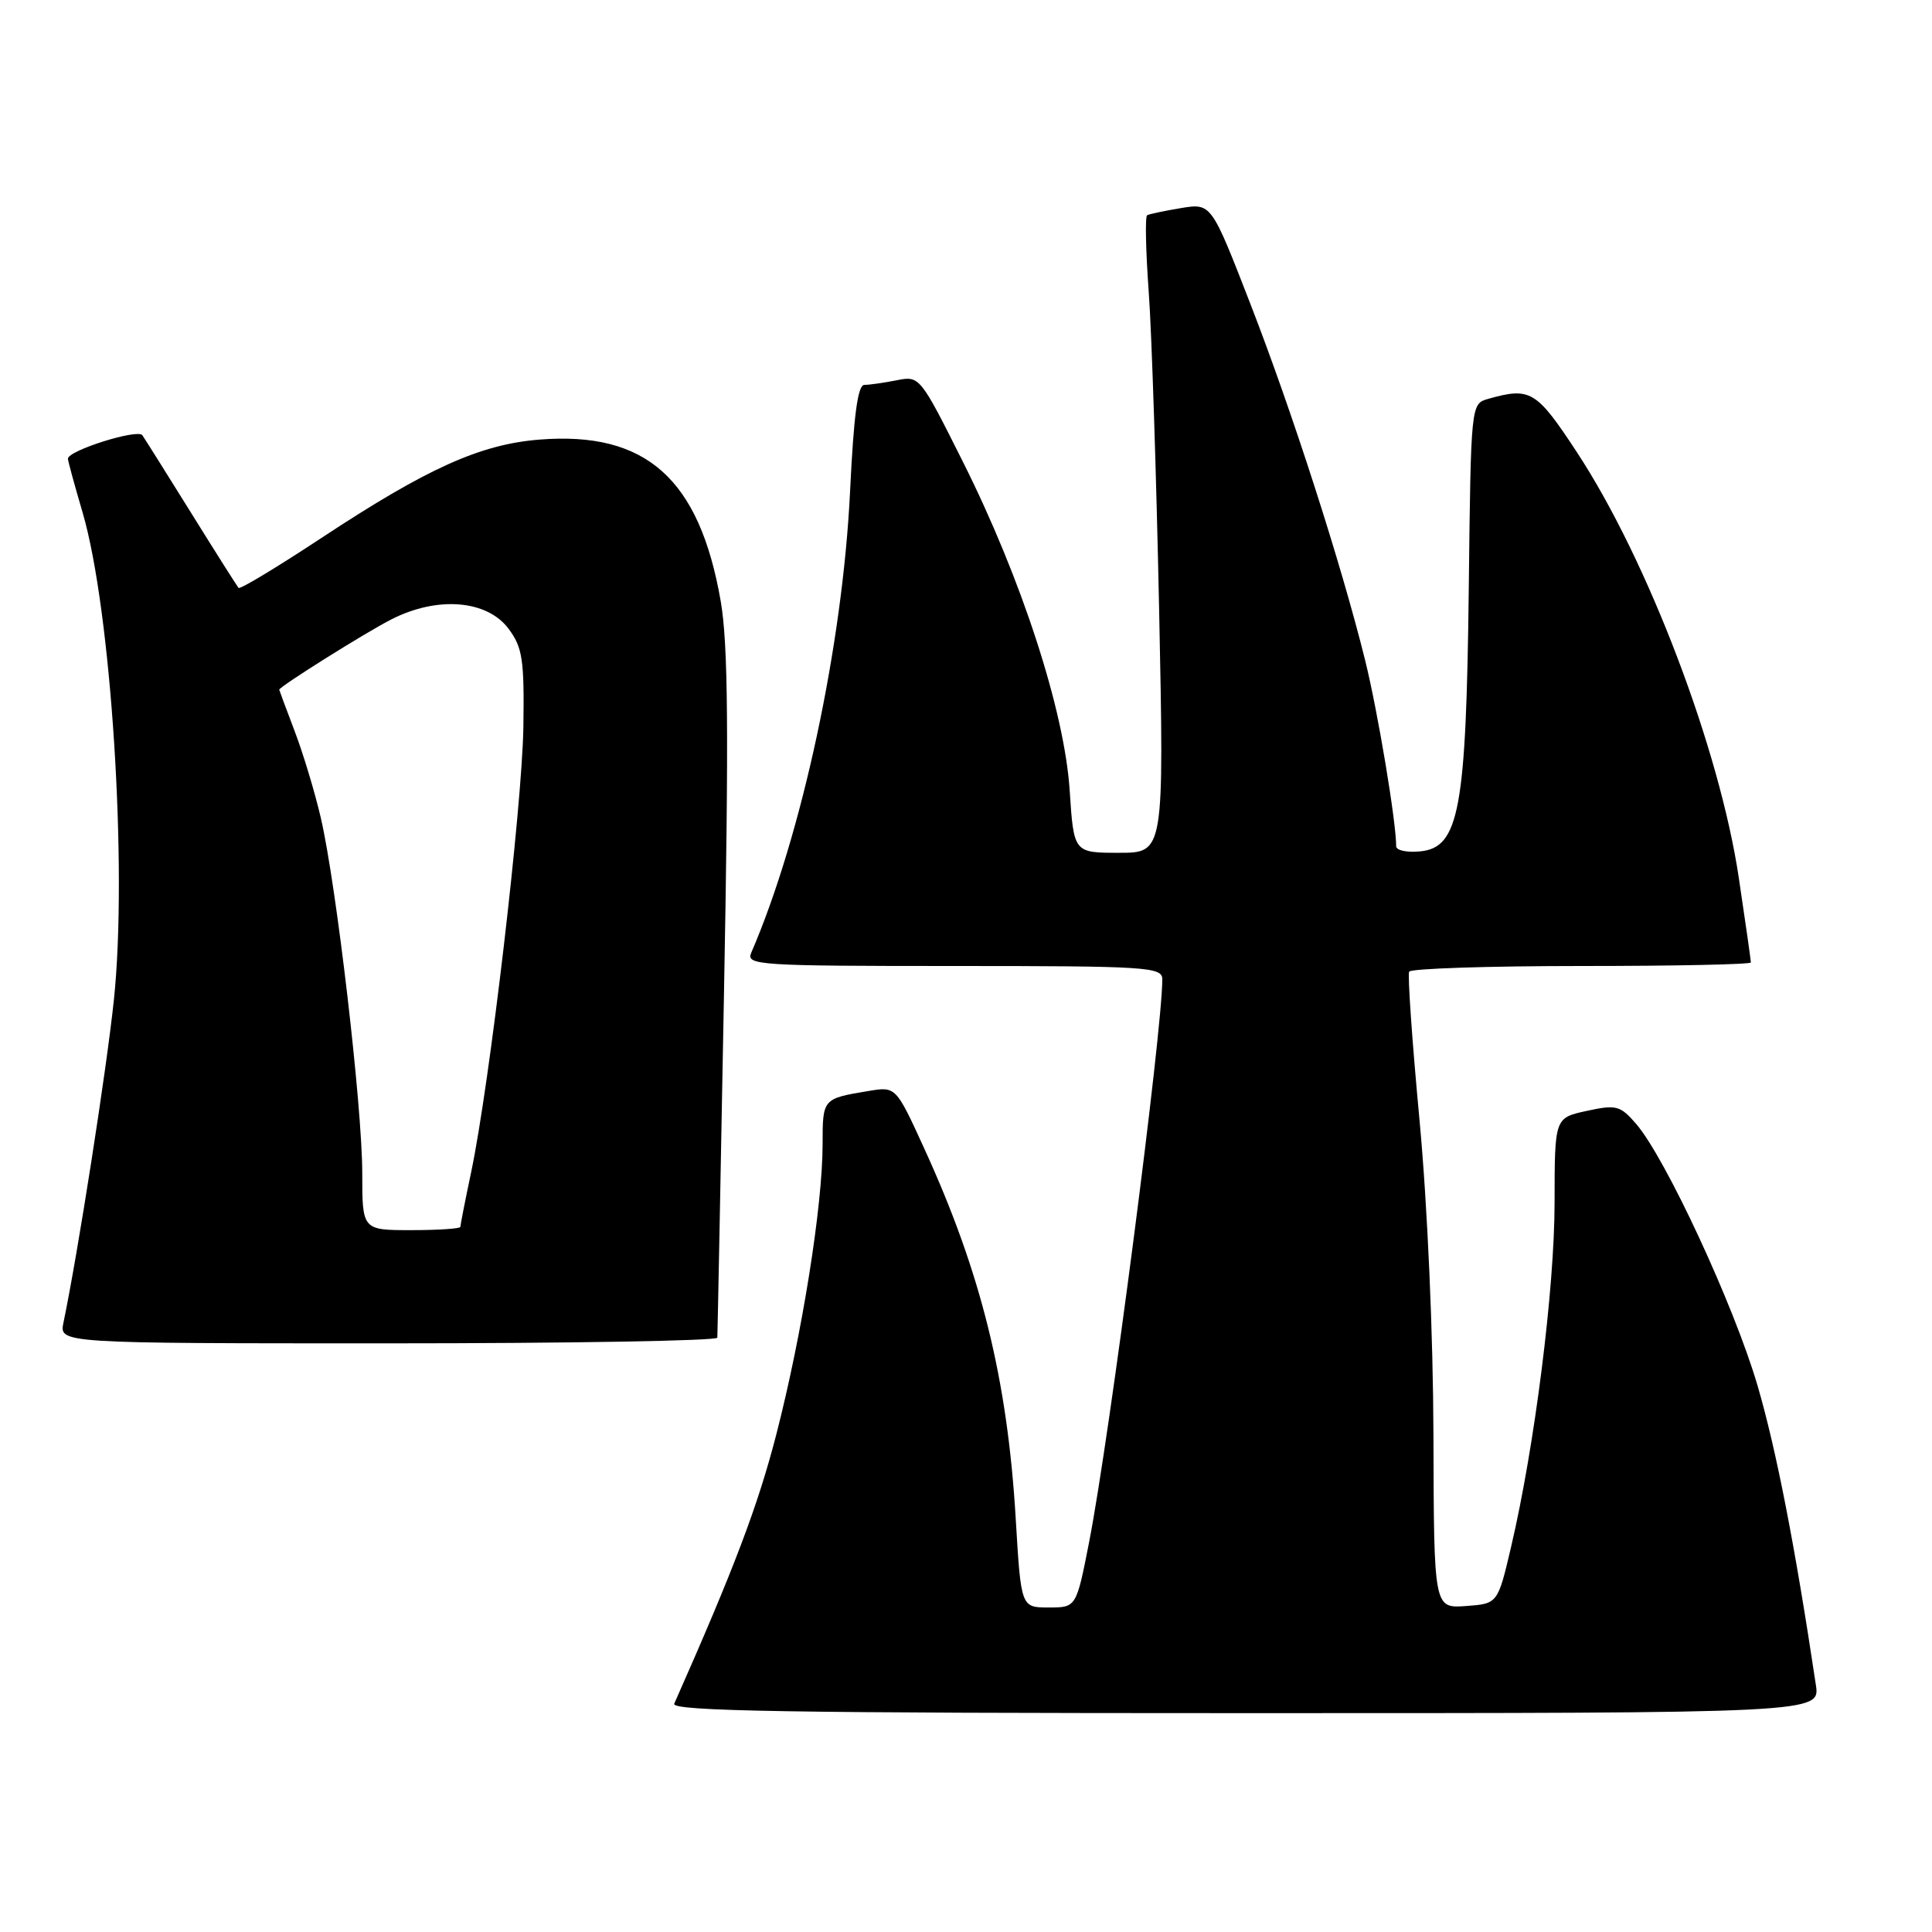 <?xml version="1.0" encoding="UTF-8" standalone="no"?>
<!DOCTYPE svg PUBLIC "-//W3C//DTD SVG 1.1//EN" "http://www.w3.org/Graphics/SVG/1.1/DTD/svg11.dtd" >
<svg xmlns="http://www.w3.org/2000/svg" xmlns:xlink="http://www.w3.org/1999/xlink" version="1.1" viewBox="0 0 256 256">
 <g >
 <path fill="currentColor"
d=" M 240.61 223.25 C 237.85 204.83 235.38 192.16 232.89 183.62 C 229.79 173.03 220.67 153.37 216.77 148.89 C 214.69 146.49 214.15 146.35 210.25 147.20 C 206.00 148.12 206.00 148.12 205.99 159.31 C 205.99 170.78 203.35 191.67 200.22 205.00 C 198.46 212.50 198.46 212.50 194.23 212.81 C 190.00 213.11 190.00 213.11 189.94 190.31 C 189.90 176.75 189.15 159.80 188.10 148.50 C 187.12 138.05 186.50 129.16 186.72 128.75 C 186.94 128.34 197.22 128.00 209.56 128.00 C 221.90 128.00 232.00 127.79 232.00 127.53 C 232.00 127.27 231.29 122.25 230.41 116.38 C 227.87 99.28 218.36 74.26 208.96 59.94 C 203.58 51.75 202.79 51.27 197.20 52.85 C 194.90 53.50 194.90 53.50 194.62 78.00 C 194.28 107.26 193.35 112.31 188.19 112.81 C 186.44 112.99 185.00 112.68 185.00 112.14 C 185.00 108.85 182.57 94.30 180.89 87.50 C 177.71 74.68 171.23 54.55 165.66 40.21 C 160.50 26.92 160.50 26.92 156.50 27.57 C 154.30 27.94 152.28 28.36 152.00 28.52 C 151.72 28.68 151.82 33.24 152.21 38.65 C 152.61 44.07 153.22 63.01 153.59 80.75 C 154.25 113.00 154.25 113.00 148.27 113.00 C 142.28 113.00 142.28 113.00 141.74 104.75 C 141.05 94.19 135.35 76.65 127.56 61.13 C 121.91 49.85 121.85 49.78 118.81 50.39 C 117.13 50.72 115.20 51.00 114.53 51.00 C 113.66 51.00 113.12 55.03 112.64 65.09 C 111.66 85.44 106.26 110.70 99.54 126.25 C 98.83 127.89 100.48 128.00 126.39 128.00 C 152.02 128.00 154.00 128.13 154.01 129.75 C 154.03 136.52 147.02 190.44 144.33 204.25 C 142.62 213.00 142.62 213.00 138.96 213.00 C 135.29 213.00 135.29 213.00 134.59 201.25 C 133.49 182.77 130.01 168.67 122.49 152.23 C 118.71 143.96 118.71 143.96 115.10 144.56 C 109.00 145.57 109.00 145.57 109.00 151.59 C 109.00 159.76 106.31 176.66 102.89 189.97 C 100.45 199.47 97.29 207.81 89.34 225.75 C 88.90 226.74 104.40 227.00 164.98 227.00 C 241.18 227.00 241.18 227.00 240.61 223.25 Z  M 95.05 177.25 C 95.08 176.84 95.48 156.36 95.93 131.74 C 96.58 96.99 96.48 85.34 95.50 79.67 C 92.68 63.42 85.60 57.12 71.47 58.25 C 63.62 58.88 56.62 62.04 42.73 71.19 C 36.81 75.10 31.81 78.12 31.61 77.90 C 31.42 77.68 28.61 73.25 25.38 68.05 C 22.15 62.85 19.21 58.18 18.86 57.67 C 18.25 56.79 9.00 59.70 9.00 60.78 C 9.00 61.06 9.87 64.26 10.94 67.89 C 14.73 80.80 16.93 114.99 15.09 132.50 C 14.10 141.88 10.31 166.14 8.41 175.25 C 7.84 178.00 7.84 178.00 51.42 178.00 C 75.39 178.00 95.02 177.66 95.05 177.25 Z  M 48.00 155.43 C 48.00 146.63 44.58 117.32 42.51 108.37 C 41.73 105.01 40.17 99.83 39.04 96.87 C 37.92 93.92 37.00 91.45 37.00 91.39 C 37.00 90.99 48.39 83.84 51.86 82.07 C 57.96 78.96 64.55 79.49 67.40 83.33 C 69.24 85.81 69.48 87.42 69.35 96.33 C 69.18 106.98 64.89 143.61 62.43 155.32 C 61.64 159.06 61.00 162.33 61.00 162.57 C 61.00 162.80 58.08 163.00 54.50 163.00 C 48.00 163.00 48.00 163.00 48.00 155.43 Z "/>
</g>
</svg>